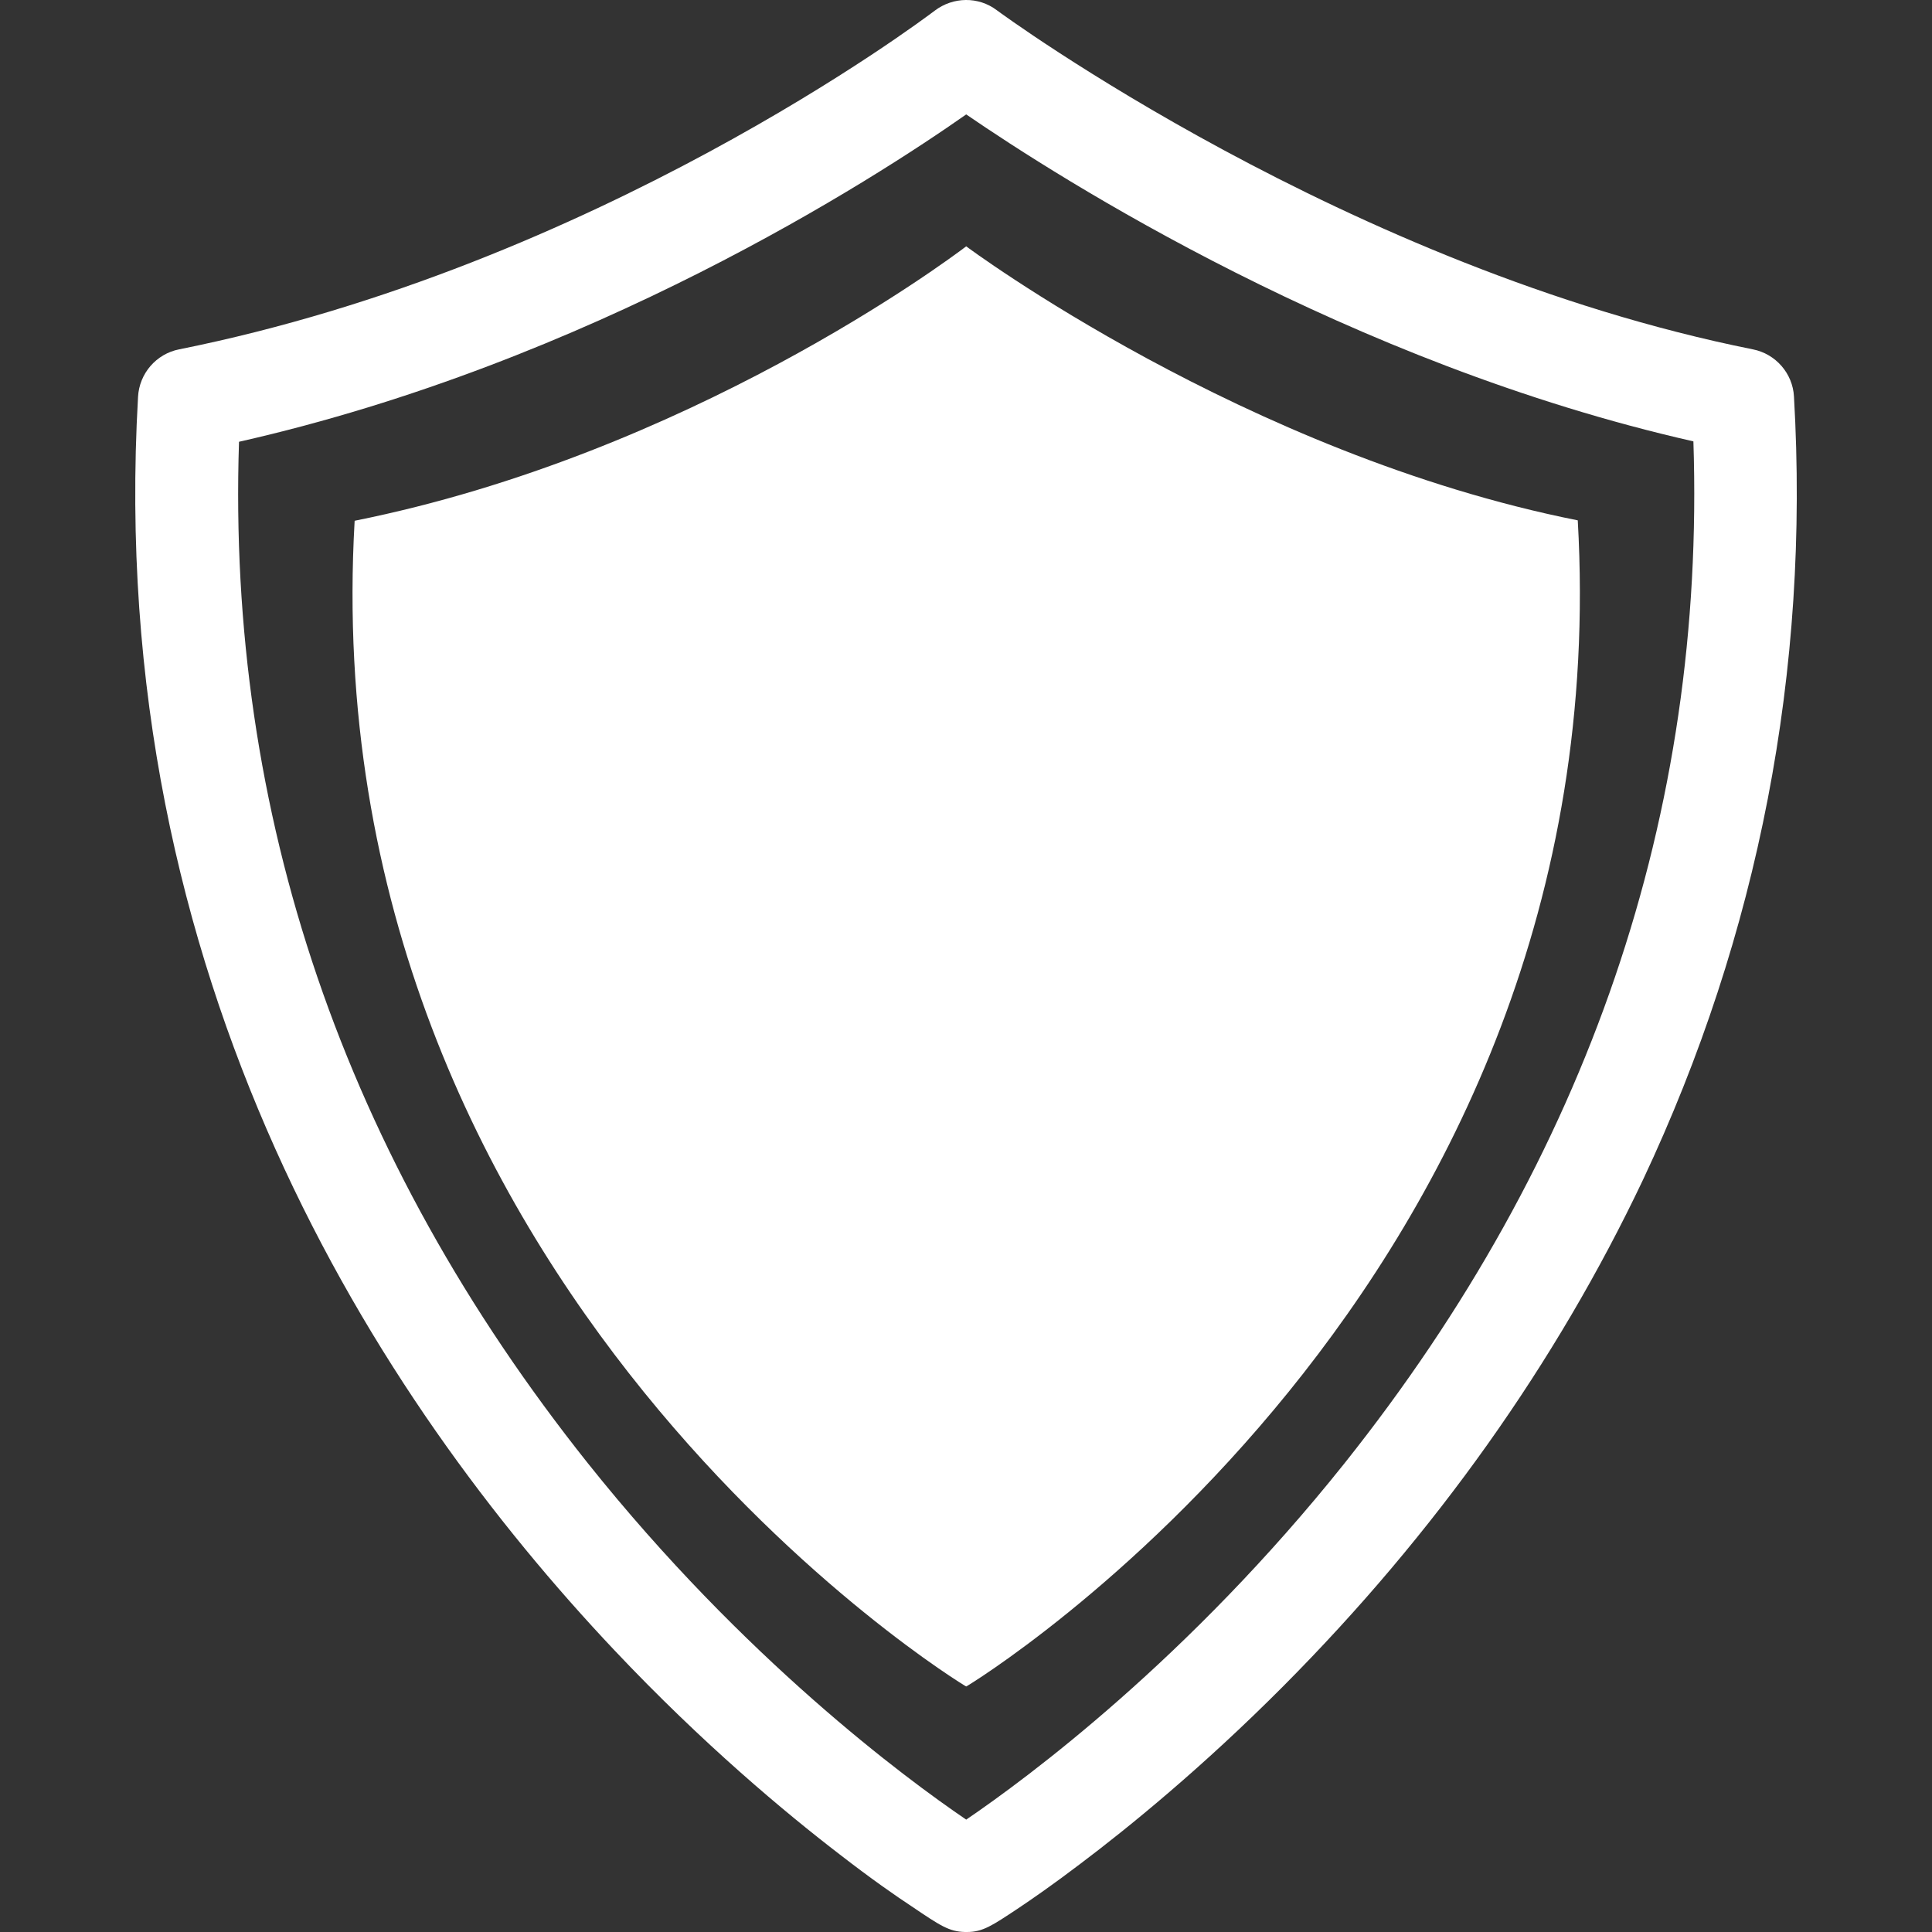 <?xml version="1.0" encoding="utf-8"?>
<!-- Generator: Adobe Illustrator 24.1.3, SVG Export Plug-In . SVG Version: 6.00 Build 0)  -->
<svg version="1.1" id="Capa_1" xmlns="http://www.w3.org/2000/svg" xmlns:xlink="http://www.w3.org/1999/xlink" x="0px" y="0px"
	 viewBox="0 0 474.5 474.5" style="enable-background:new 0 0 474.5 474.5;" xml:space="preserve">
<rect x="0" y="0" width="474.5" height="474.5" fill="#333333" stroke="none"/>
<style type="text/css">
	.st0{fill:#FFFFFF;}
</style>
<g>
	<g>
		<path class="st0" d="M237.3,60.5c-4.6,3.5-68.4,51-150.2,67.4C76.3,316.6,237.2,414.3,237.3,414.2c0.1,0.1,161-97.6,150.2-286.4
			C305.7,111.5,237.3,60.5,237.3,60.5z"/>
		<path class="st0" d="M440.6,97.4c-0.3-5.7-4.5-10.5-10.1-11.6c-99.7-20-184.9-82.7-185.7-83.3c-4.5-3.4-10.7-3.3-15.2,0.1
			C226.3,5.1,146.2,65.3,44,85.8c-5.6,1.1-9.8,5.9-10.1,11.7C25.7,240.8,93,344,150.9,405.3c21.7,23,42.1,40,55.4,50.2
			c7.6,5.9,13.8,10.2,17.6,12.7c7.1,4.8,9.2,6.2,13.1,6.3c0.2,0,0.3,0,0.5,0c3.9,0,6.2-1.6,12.4-5.7c3.3-2.2,8.8-6,15.5-11.1
			c11.8-8.9,29.9-23.6,49.8-43.6c37.3-37.5,67-79.4,88.3-124.3C431.9,229.5,444.5,164.7,440.6,97.4z M330.2,359.4
			c-38.3,48-77.9,77.3-92.9,87.5c-15-10.2-54.6-39.5-92.9-87.5c-59.9-75.2-88.7-159.5-85.7-250.9C145,89,214.8,43.9,237.3,28.1
			c22.9,15.7,93.9,61.1,178.6,80.3C418.9,199.8,390.1,284.2,330.2,359.4z"/>
	</g>
</g>
</svg>
